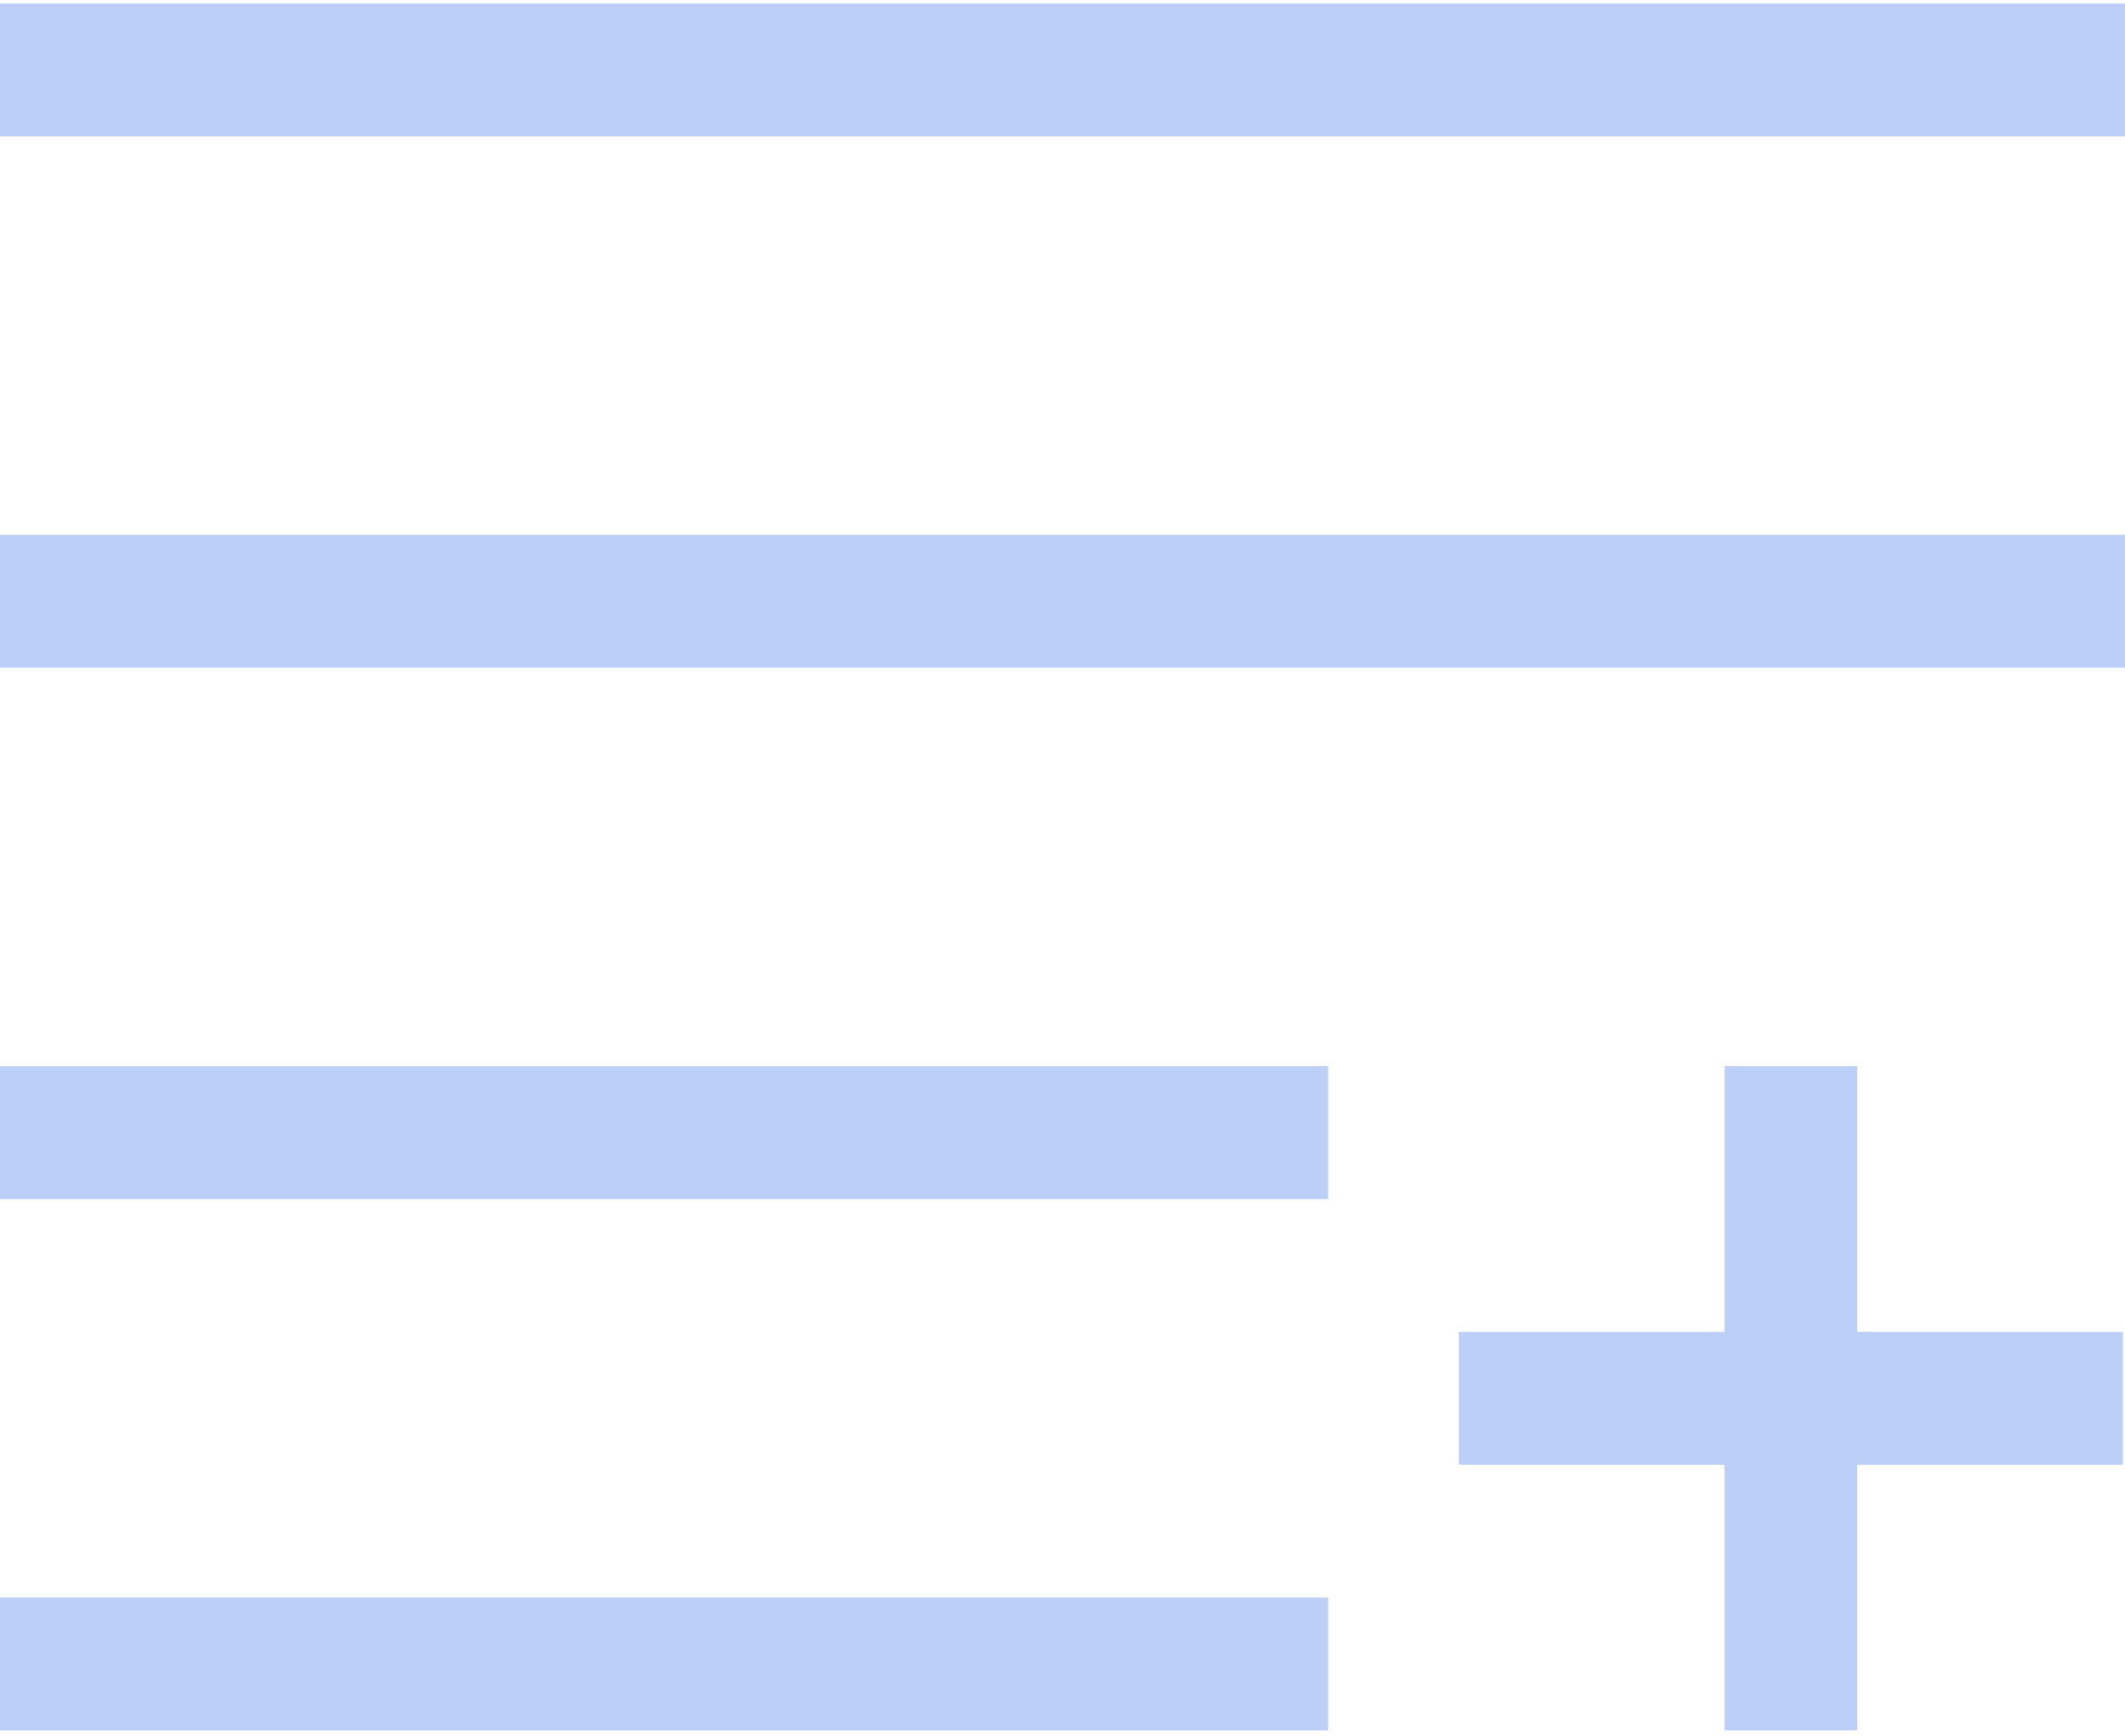 <svg width="300" height="245" viewBox="0 0 300 245" fill="none" xmlns="http://www.w3.org/2000/svg">
<path d="M0 0.5H300V19.25H0V0.5ZM0 94.25V75.5H300V94.25H0ZM0 169.25V150.5H187.5V169.25H0ZM0 244.25V225.5H187.5V244.25H0ZM262.207 150.5V188H299.707V206.75H262.207V244.25H243.457V206.75H205.957V188H243.457V150.5H262.207Z" fill="#BBCFF9"/>
</svg>
